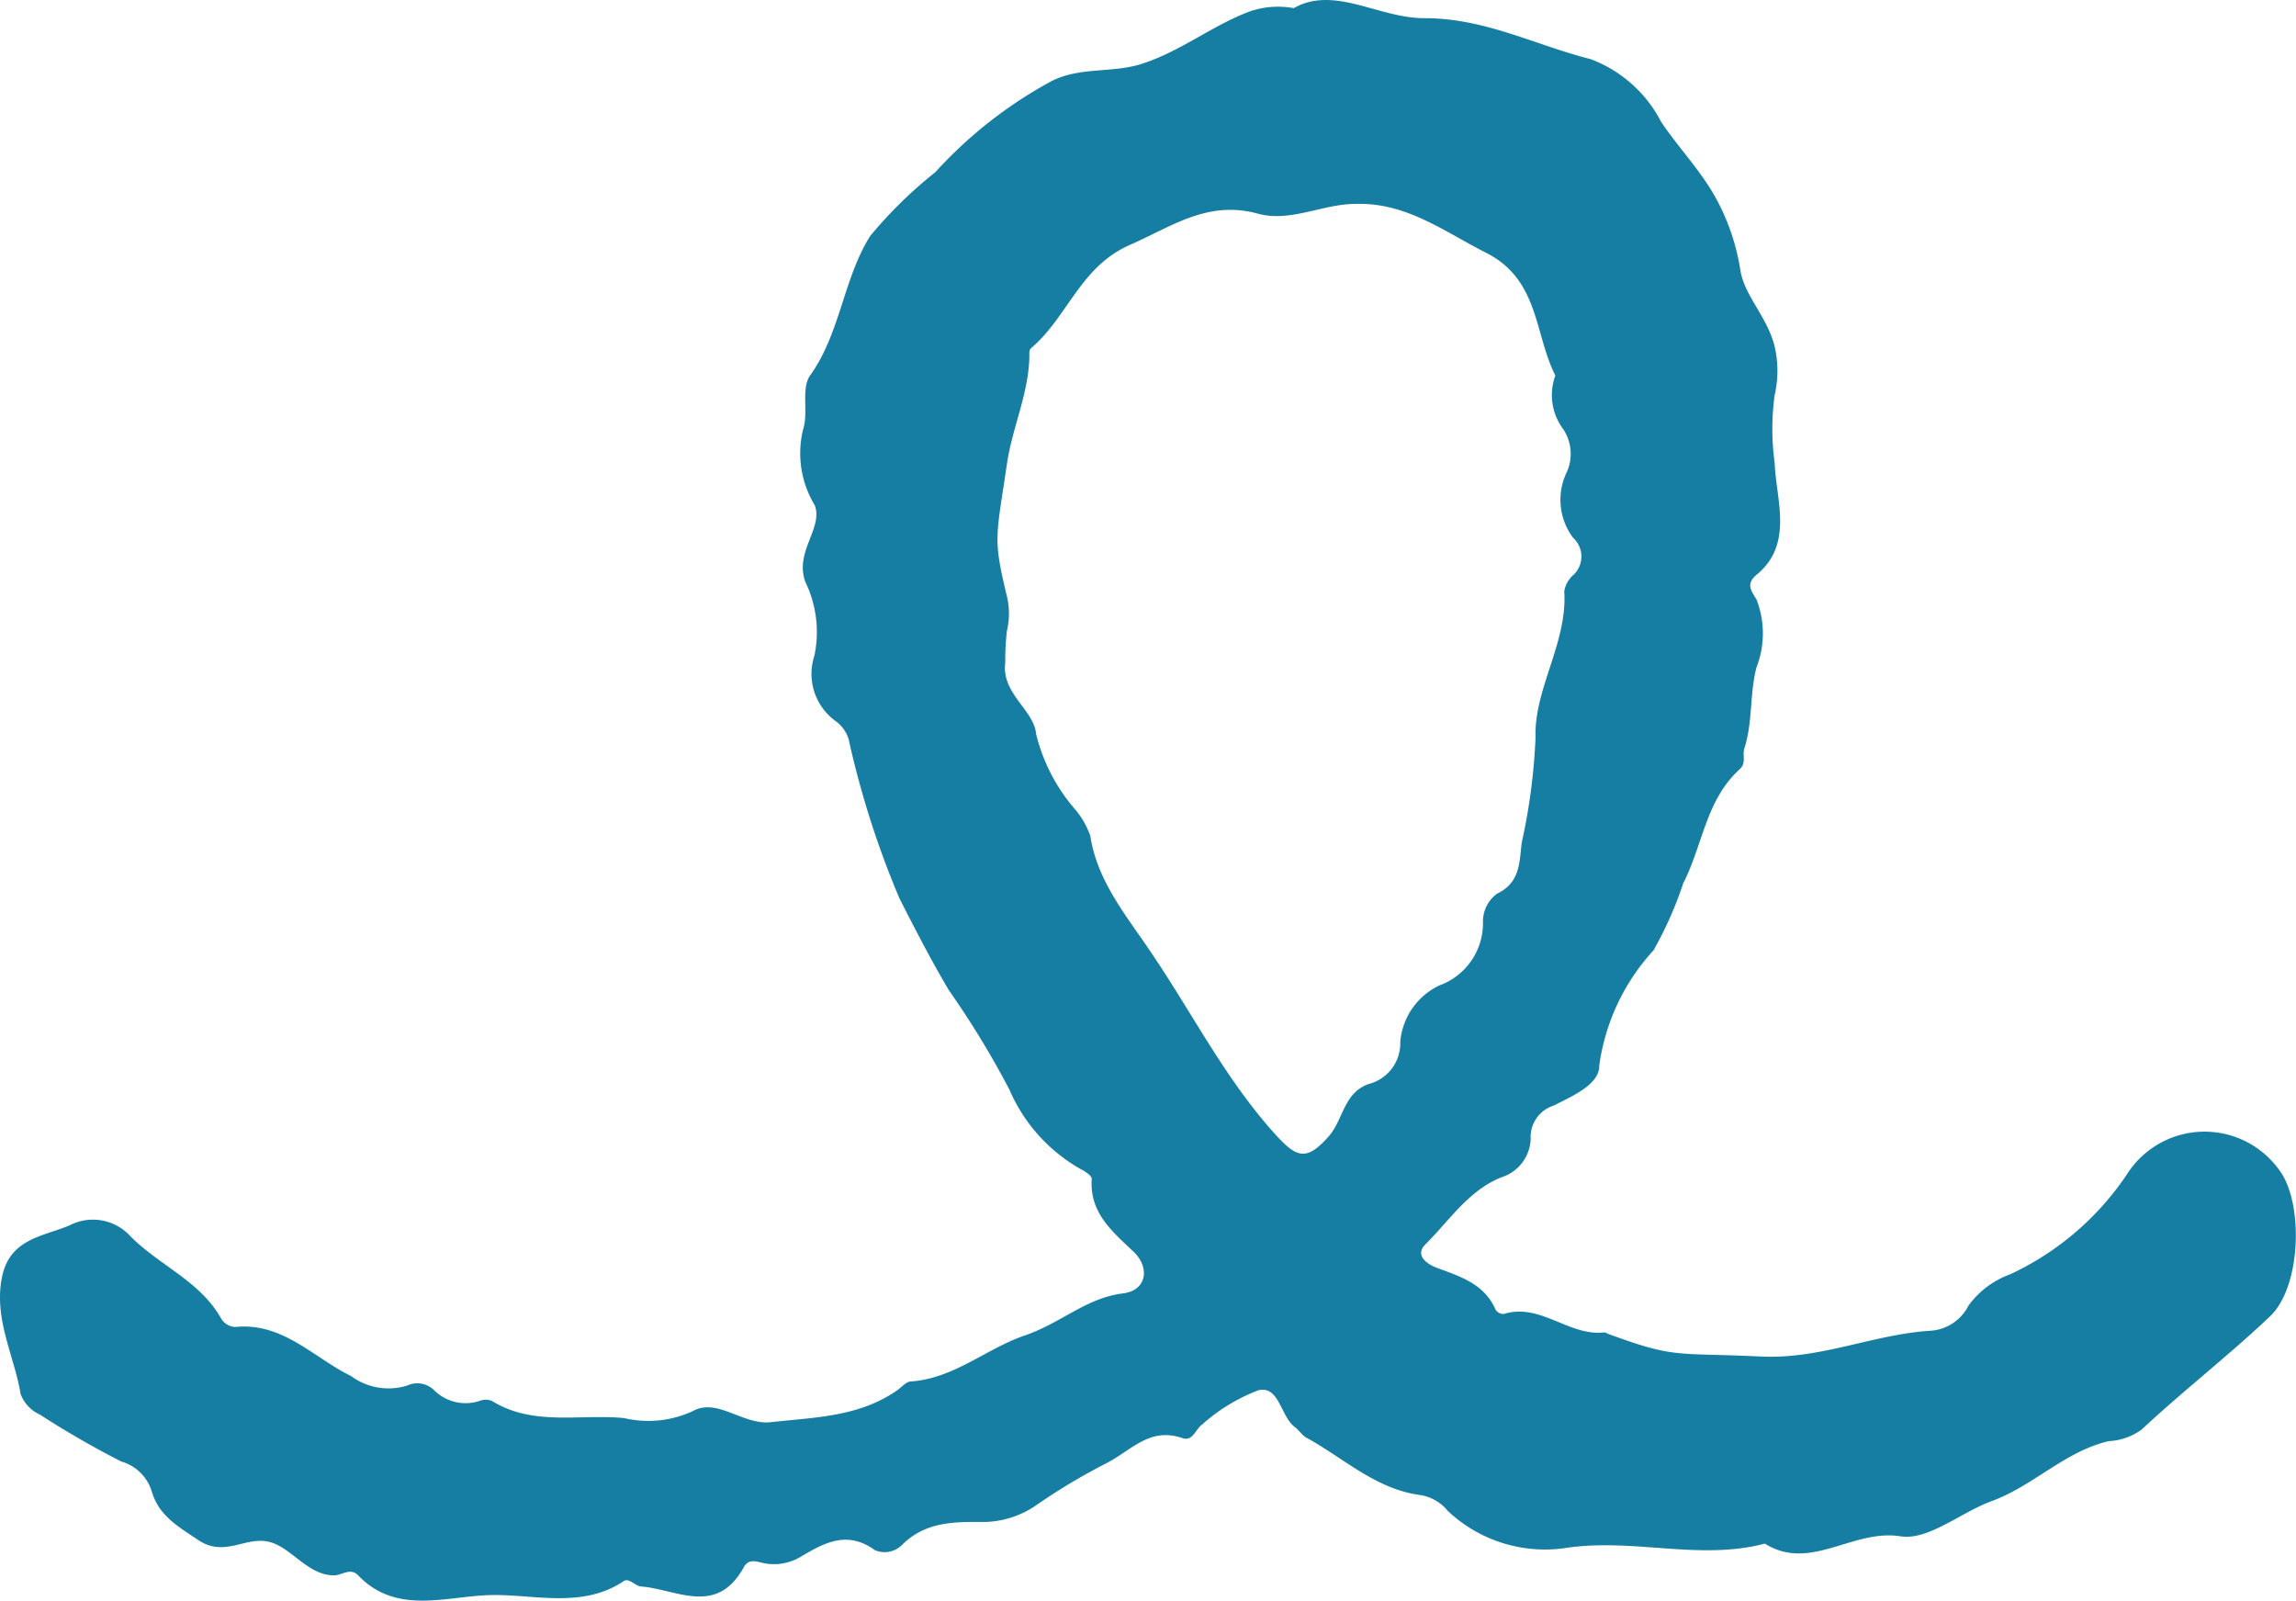 <svg id="레이어_1" data-name="레이어 1" xmlns="http://www.w3.org/2000/svg" viewBox="0 0 84.69 59.04"><defs><style>.cls-1{fill:#177ea3;}</style></defs><title>diagram_02</title><path class="cls-1" d="M47.72.3c1.5-.85,3.15.38,4.82.37,2.25,0,4.1,1,6.13,1.51a4.84,4.84,0,0,1,2.6,2.31c.59.88,1.32,1.65,1.88,2.57A8.09,8.09,0,0,1,64.2,10c.17.94,1,1.71,1.26,2.78a4,4,0,0,1,0,1.79,9.17,9.17,0,0,0,0,2.5c.05,1.37.71,3-.67,4.13-.4.34-.2.58,0,.91a3.44,3.44,0,0,1,0,2.5c-.26,1-.13,2-.45,3-.08.25.09.53-.18.77-1.24,1.13-1.36,2.81-2.07,4.19a13.87,13.87,0,0,1-1.1,2.48,7.85,7.85,0,0,0-2,4.25C59,40,58,40.42,57.32,40.77A1.22,1.22,0,0,0,56.46,42a1.54,1.54,0,0,1-1.08,1.42c-1.22.49-1.92,1.6-2.8,2.47-.47.47.23.8.4.86.88.33,1.77.59,2.19,1.56a.35.35,0,0,0,.3.15c1.35-.42,2.4.83,3.7.68.07,0,.14.06.22.08,2.42.89,2.43.66,5.58.81,2.19.1,4.11-.81,6.21-.95a1.69,1.69,0,0,0,1.43-.93A3.29,3.29,0,0,1,74.14,47a10.53,10.53,0,0,0,4.38-3.79,3.39,3.39,0,0,1,5.69.15c.76,1.34.61,4.16-.48,5.19C82.2,50,80.53,51.29,79,52.72a2.24,2.24,0,0,1-1.22.43c-1.62.38-2.78,1.65-4.31,2.21-1.15.42-2.34,1.46-3.37,1.3-1.76-.28-3.33,1.32-5,.27-2.4.63-4.82-.2-7.28.15a5.22,5.22,0,0,1-4.42-1.36,1.64,1.64,0,0,0-1-.58c-1.64-.21-2.83-1.36-4.2-2.11-.17-.09-.28-.28-.44-.4-.53-.4-.57-1.52-1.33-1.36a6.62,6.62,0,0,0-2.08,1.26c-.25.17-.35.64-.73.51-1.21-.42-1.87.44-2.8.92a22.57,22.57,0,0,0-2.65,1.59,3.5,3.5,0,0,1-1.78.58c-1.12,0-2.22-.05-3.12.85a.91.91,0,0,1-1,.19c-1-.72-1.82-.3-2.71.23a1.92,1.92,0,0,1-1.39.25c-.27-.06-.56-.18-.74.16-1,1.8-2.46.81-3.78.7-.2,0-.45-.33-.64-.2-1.56,1.05-3.38.46-5,.52s-3.41.72-4.8-.73c-.29-.3-.59,0-.89,0-1,0-1.6-1.09-2.46-1.25s-1.6.59-2.56-.06c-.74-.5-1.45-.89-1.71-1.81A1.65,1.65,0,0,0,4.47,53.9a33.55,33.55,0,0,1-3-1.73,1.34,1.34,0,0,1-.71-.76C.53,50-.25,48.63.08,47.07c.3-1.4,1.53-1.47,2.49-1.88a1.87,1.87,0,0,1,2.17.33c1.07,1.13,2.64,1.7,3.43,3.13a.65.65,0,0,0,.5.29c1.76-.18,2.89,1.13,4.28,1.81a2.32,2.32,0,0,0,2.07.35.88.88,0,0,1,1,.18,1.65,1.65,0,0,0,1.66.39.61.61,0,0,1,.47,0c1.53.94,3.24.47,4.87.63a3.9,3.9,0,0,0,2.54-.26c.9-.5,1.85.53,2.88.41,1.61-.18,3.25-.19,4.66-1.18.16-.11.32-.31.49-.32,1.6-.11,2.79-1.21,4.19-1.69s2.27-1.39,3.65-1.56c.83-.1,1-.89.43-1.49-.8-.77-1.68-1.45-1.59-2.74,0-.11-.26-.28-.42-.36a6.16,6.16,0,0,1-2.62-2.93A33.3,33.3,0,0,0,35,36.52c-.63-1.06-1.24-2.24-1.82-3.38a33.61,33.61,0,0,1-1.88-5.89,1.3,1.3,0,0,0-.47-.65,2.15,2.15,0,0,1-.79-2.42,4.23,4.23,0,0,0-.33-2.71c-.42-1.12.67-2,.34-2.84a3.7,3.7,0,0,1-.43-2.78c.21-.62-.08-1.52.26-2C31,12.29,31.1,10.29,32.1,8.7a16.25,16.25,0,0,1,2.4-2.35A16.26,16.26,0,0,1,38.77,3c1.07-.55,2.25-.29,3.36-.65,1.45-.47,2.61-1.43,4-1.94A3.21,3.21,0,0,1,47.72.3Zm9.65,13.55c-.78-1.54-.59-3.54-2.56-4.53C53.27,8.54,51.87,7.46,50,7.52c-1.21,0-2.41.69-3.6.36-1.86-.51-3.18.48-4.74,1.16-1.83.81-2.29,2.68-3.64,3.81a.3.3,0,0,0-.05.21c0,1.41-.63,2.68-.83,4.06-.4,2.73-.52,2.71,0,4.87a2.73,2.73,0,0,1,0,1.28,9.6,9.6,0,0,0-.06,1.16c-.15,1.16,1.06,1.74,1.14,2.65A6.65,6.65,0,0,0,39.7,29.9a3.1,3.1,0,0,1,.52.94c.25,1.67,1.38,3,2.22,4.26,1.54,2.26,2.78,4.75,4.66,6.8.77.84,1.13.89,1.92,0,.53-.61.54-1.59,1.46-1.92a1.55,1.55,0,0,0,1.17-1.56,2.54,2.54,0,0,1,1.45-2.08,2.44,2.44,0,0,0,1.6-2.38,1.27,1.27,0,0,1,.52-1c.86-.41.82-1.16.91-1.88a22.3,22.3,0,0,0,.51-3.88c-.06-1.8,1.18-3.48,1.06-5.4a1,1,0,0,1,.33-.59.93.93,0,0,0,0-1.37,2.34,2.34,0,0,1-.26-2.38,1.64,1.64,0,0,0-.15-1.69A2.09,2.09,0,0,1,57.37,13.85Z" transform="translate(0 0)"/></svg>